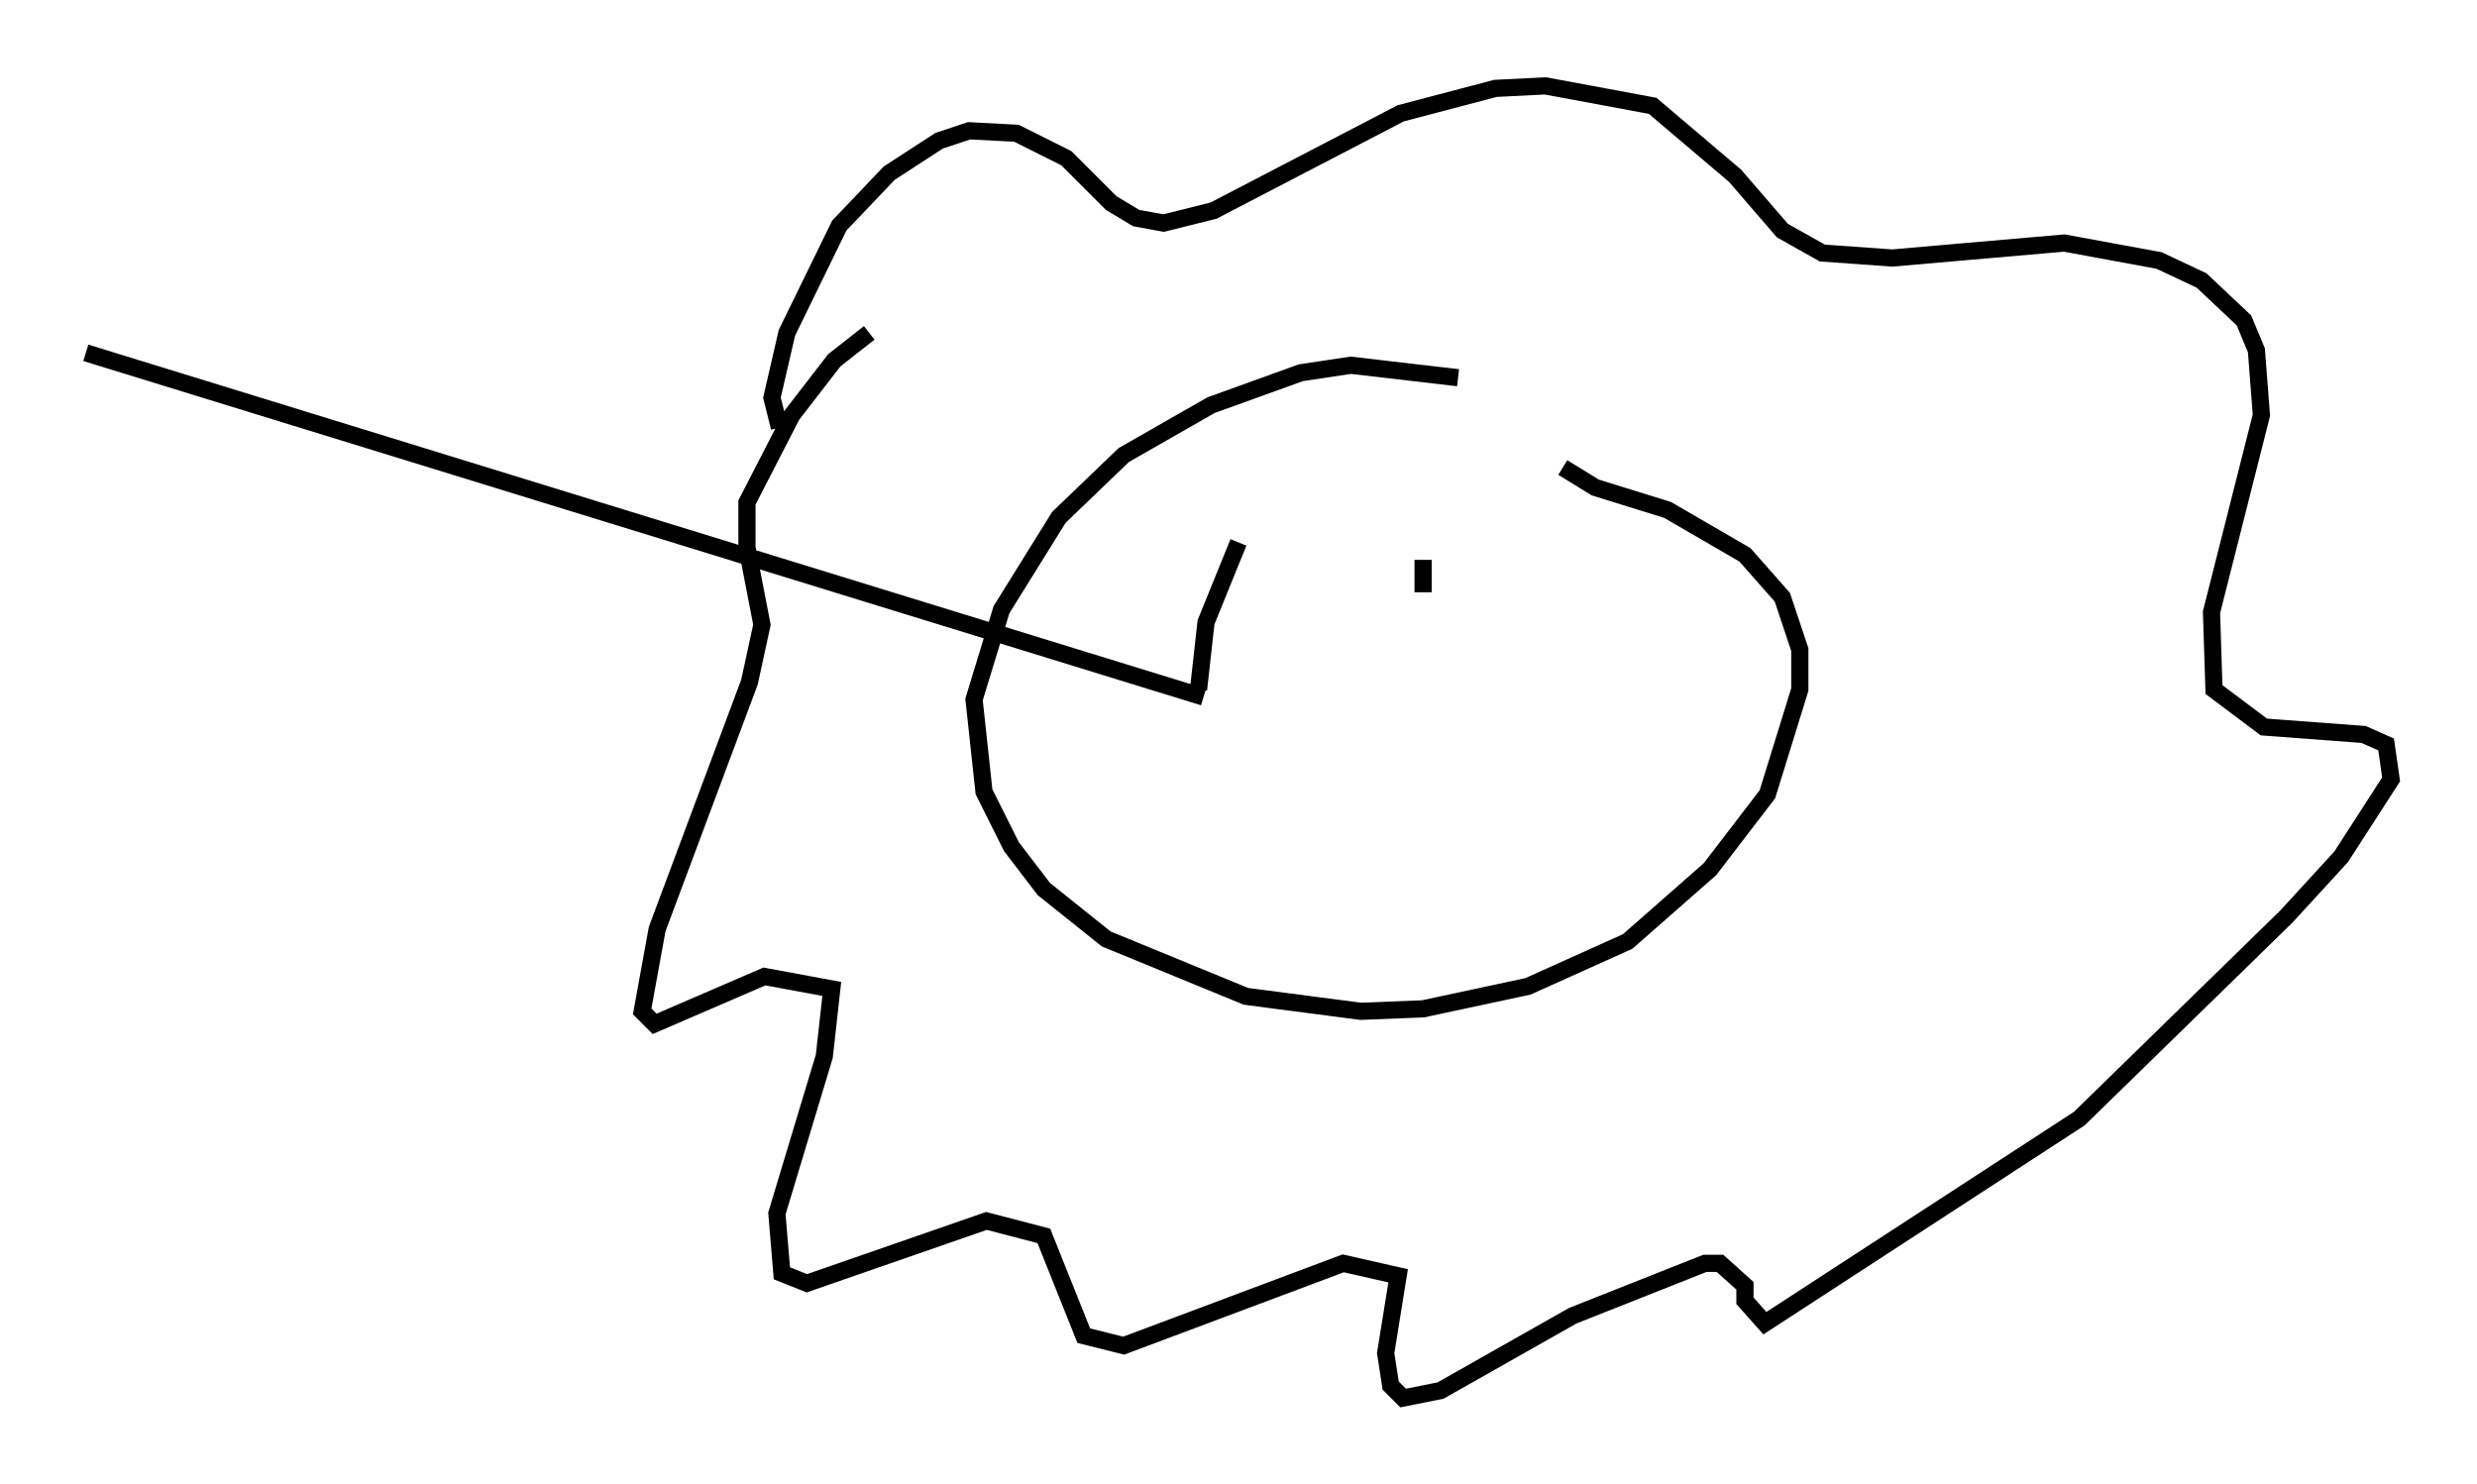 <?xml version="1.0" encoding="utf-8" ?>
<svg baseProfile="full" height="86.402" version="1.1" width="144.212" xmlns="http://www.w3.org/2000/svg" xmlns:ev="http://www.w3.org/2001/xml-events" xmlns:xlink="http://www.w3.org/1999/xlink"><defs /><rect fill="white" height="86.402" width="144.212" x="0" y="0" /><path d="M90.408, 24.318 m-5.52, -2.324 l-6.246, -0.726 -2.905, 0.436 l-5.229, 1.888 -5.084, 2.905 l-3.777, 3.631 -3.341, 5.374 l-1.598, 5.229 0.581, 5.374 l1.598, 3.196 1.888, 2.469 l3.631, 2.905 8.134, 3.341 l6.682, 0.872 3.631, -0.145 l6.101, -1.307 5.81, -2.615 l4.793, -4.212 3.341, -4.358 l1.888, -6.101 0.0, -2.324 l-1.017, -3.05 -2.179, -2.469 l-4.503, -2.615 -4.212, -1.307 l-1.888, -1.162 m-45.609, -2.324 l-0.436, -1.743 0.872, -3.777 l3.05, -6.246 2.905, -3.05 l2.905, -1.888 1.743, -0.581 l2.76, 0.145 2.905, 1.453 l2.615, 2.615 1.453, 0.872 l1.598, 0.291 2.905, -0.726 l10.894, -5.665 5.52, -1.453 l2.905, -0.145 6.246, 1.162 l4.793, 4.067 2.76, 3.196 l2.324, 1.307 4.067, 0.291 l10.022, -0.872 5.52, 1.017 l2.469, 1.162 2.469, 2.324 l0.726, 1.743 0.291, 3.777 l-2.905, 11.475 0.145, 4.503 l2.905, 2.179 5.81, 0.436 l1.307, 0.581 0.291, 2.034 l-2.905, 4.503 -3.196, 3.486 l-12.056, 11.765 -18.302, 11.911 l-1.162, -1.307 0.0, -0.872 l-1.453, -1.307 -0.872, 0.0 l-7.698, 3.05 -7.698, 4.358 l-2.179, 0.436 -0.726, -0.726 l-0.291, -1.888 0.726, -4.503 l-3.196, -0.726 -12.782, 4.793 l-2.324, -0.581 -2.324, -5.81 l-3.341, -0.872 -10.458, 3.631 l-1.453, -0.581 -0.291, -3.486 l2.76, -9.151 0.436, -3.922 l-3.922, -0.726 -6.391, 2.76 l-0.726, -0.726 0.872, -4.793 l5.374, -14.38 0.726, -3.341 l-0.872, -4.503 0.0, -2.615 l2.615, -5.084 2.469, -3.196 l2.034, -1.598 m21.497, 12.201 l-1.888, 4.648 -0.436, 3.922 m0.291, 0.436 l-65.072, -20.045 m77.855, 12.056 l0.0, 1.888 " fill="none" stroke="black" stroke-width="1" /></svg>